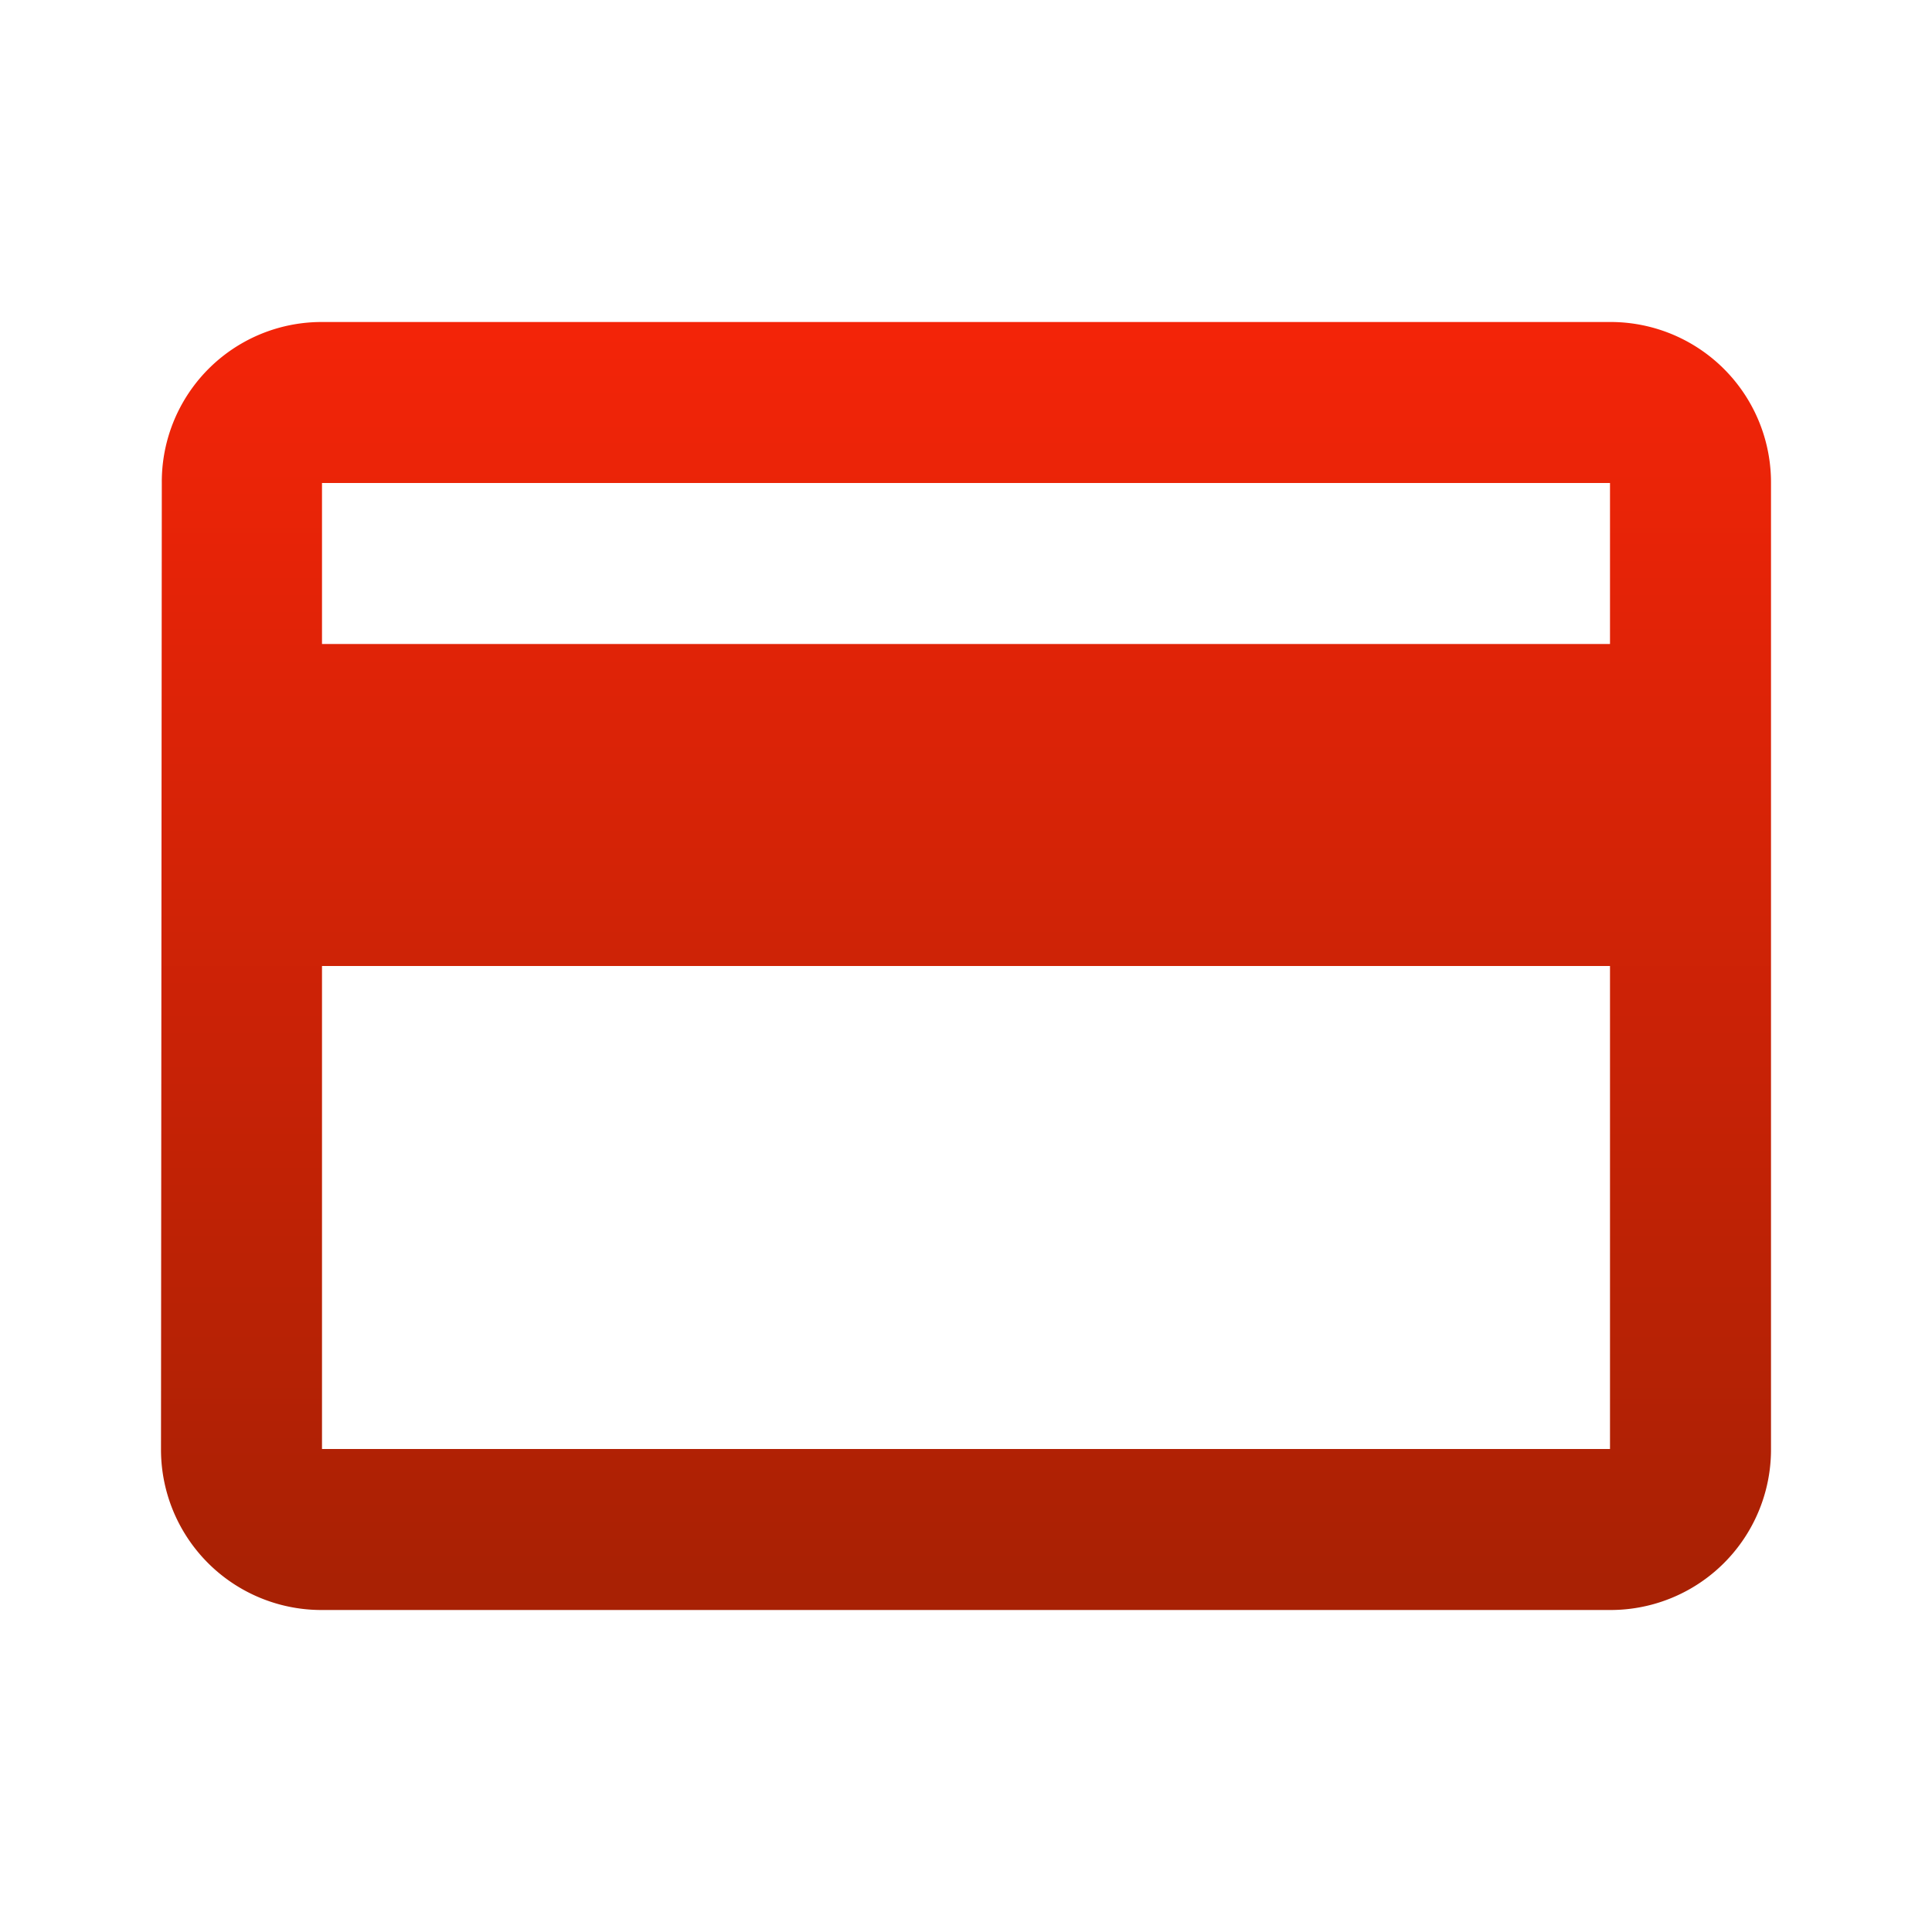 <svg id="Add_credit_or_debit_card" data-name="Add credit or debit card" xmlns="http://www.w3.org/2000/svg" xmlns:xlink="http://www.w3.org/1999/xlink" width="24" height="24" viewBox="0 0 24 24">
  <defs>
    <linearGradient id="linear-gradient" x1="0.5" x2="0.5" y2="1" gradientUnits="objectBoundingBox">
      <stop offset="0" stop-color="#f42408"/>
      <stop offset="1" stop-color="#a72104"/>
    </linearGradient>
  </defs>
  <path id="Path_1185" data-name="Path 1185" d="M0,0H24V24H0Z" fill="none"/>
  <path id="Path_1186" data-name="Path 1186" d="M20,4H4A1.985,1.985,0,0,0,2.01,6L2,18a1.993,1.993,0,0,0,2,2H20a1.993,1.993,0,0,0,2-2V6A1.993,1.993,0,0,0,20,4Zm0,14H4V12H20ZM20,8H4V6H20Z" fill="url(#linear-gradient)"/>
</svg>
